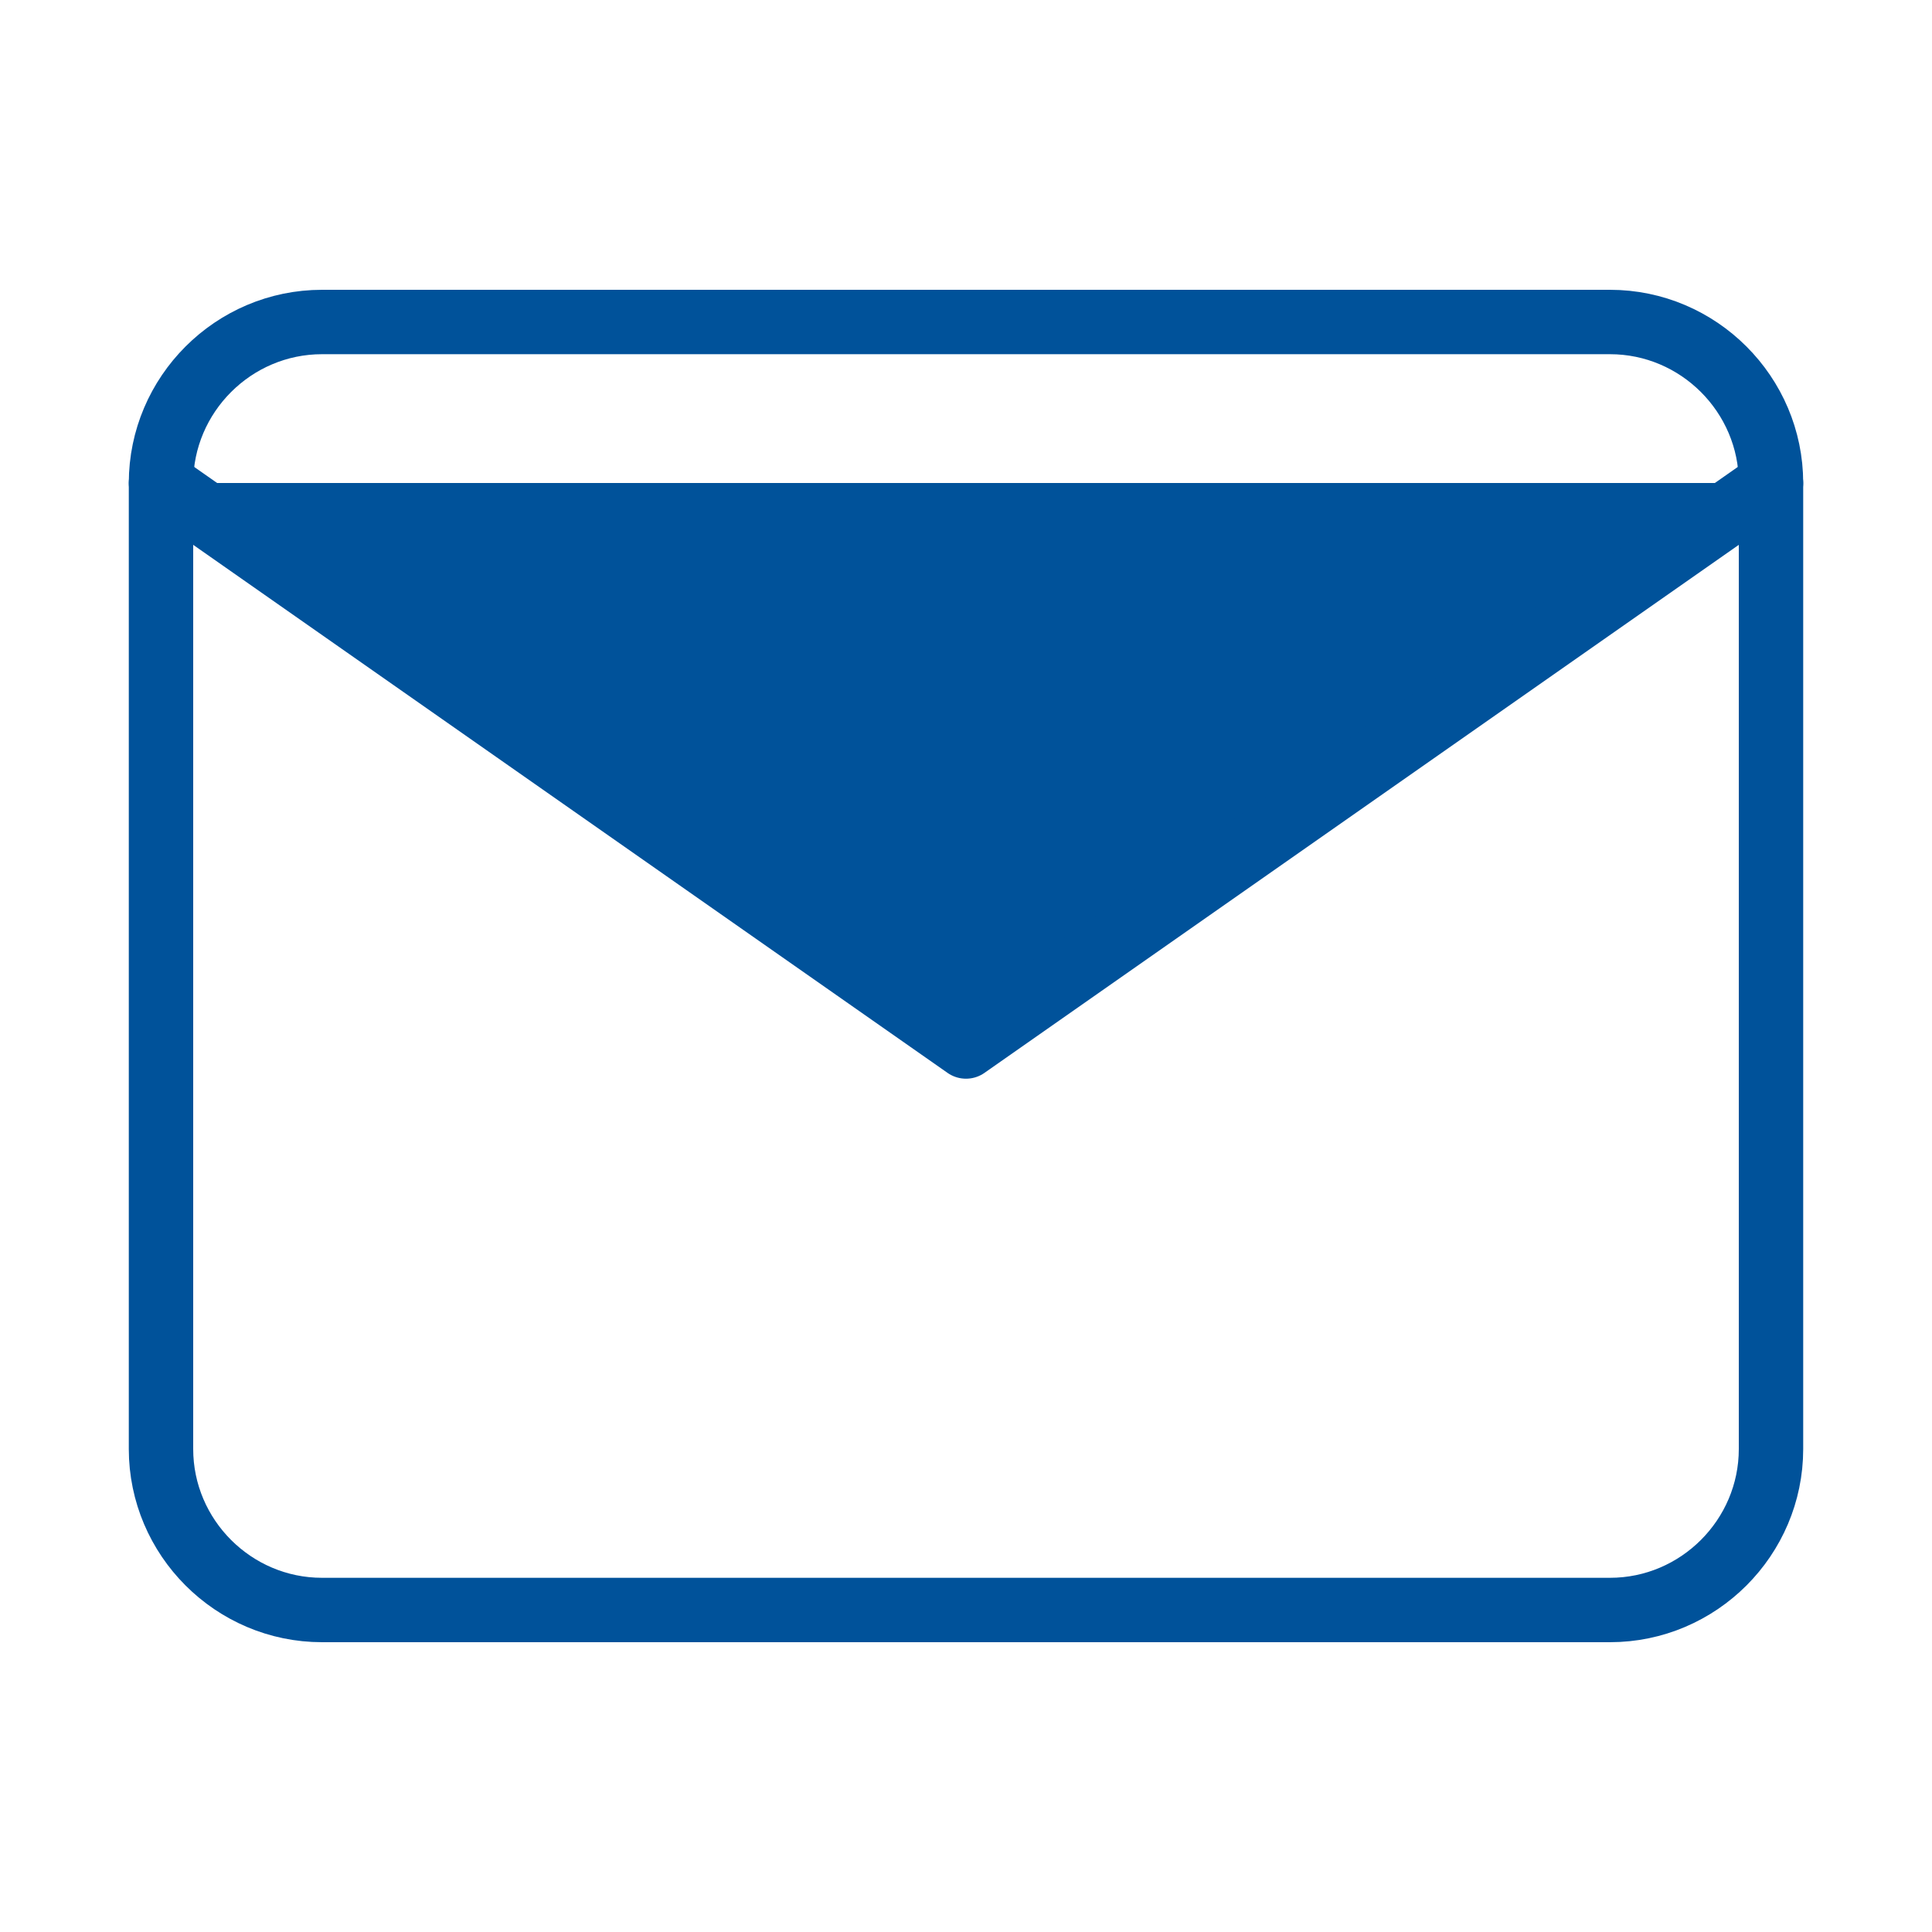 <svg width="60" height="60" viewBox="0 0 60 60" fill="none" xmlns="http://www.w3.org/2000/svg">
<path d="M10 10H50C52.75 10 55 12.25 55 15V45C55 47.75 52.75 50 50 50H10C7.25 50 5 47.75 5 45V15C5 12.25 7.25 10 10 10Z" stroke="#00529A" stroke-width="2" stroke-linecap="round" stroke-linejoin="round"/>
<path d="M55 15L30 32.5L5 15" fill="#00529A"/>
<path d="M55 15L30 32.5L5 15" stroke="#00529A" stroke-width="2" stroke-linecap="round" stroke-linejoin="round"/>
</svg>
